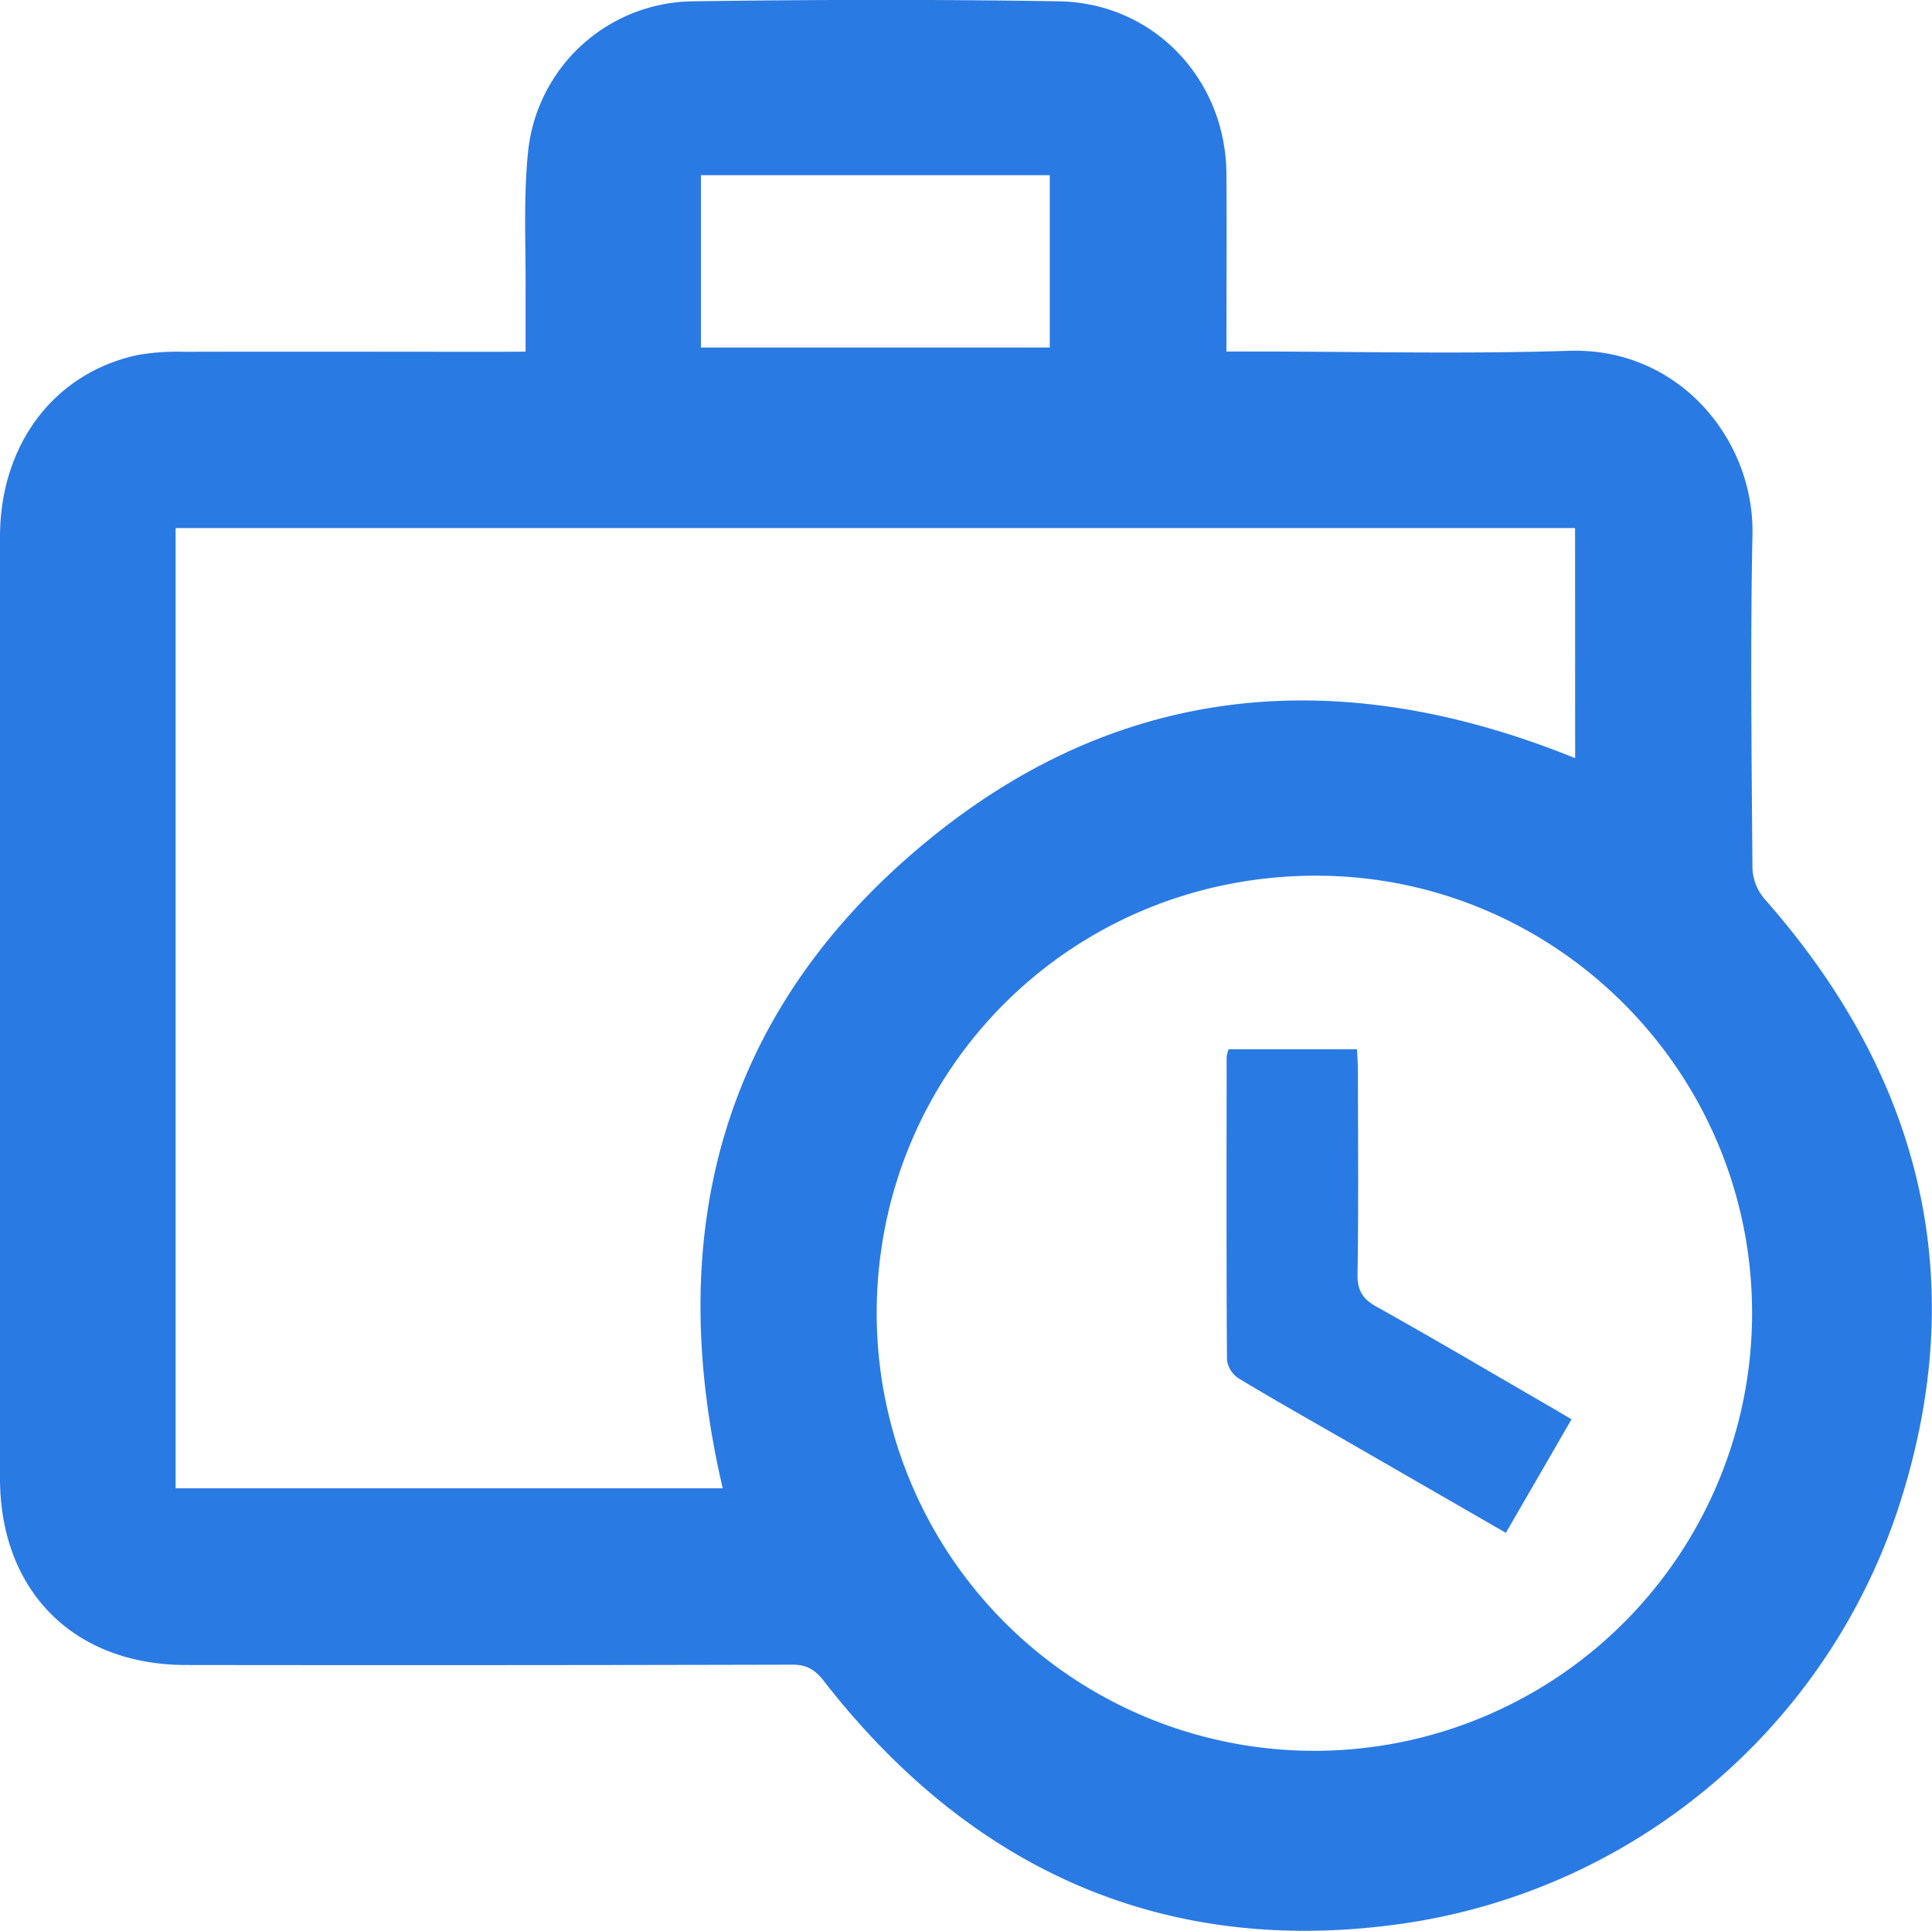 <svg xmlns="http://www.w3.org/2000/svg" viewBox="0 0 470.76 470.54"><defs><style>.cls-1{fill:#2a7ae4;}</style></defs><g id="Capa_2" data-name="Capa 2"><g id="Capa_1-2" data-name="Capa 1"><path class="cls-1" d="M128.06,85.69c0-4.82,0-9.1,0-13.37.12-11.66-.57-23.4.58-35a40.82,40.82,0,0,1,40.4-37c29.66-.43,59.34-.48,89,0,23.09.39,40.64,19,40.8,42.06.1,14.16,0,28.31,0,43.28h6c25.83,0,51.69.65,77.5-.17,26.83-.86,45.12,21.72,44.67,44.71-.54,27.16-.2,54.33,0,81.49a12.35,12.35,0,0,0,2.94,7.37c38.37,43.44,50.57,93.32,32.71,148.12A149.68,149.68,0,0,1,341.75,468.78C284.21,477,236.8,456,200.72,409.62c-2.16-2.78-4.25-4-7.82-3.95q-73.76.18-147.51.08C18,405.74.05,387.78,0,360.3Q0,245.55,0,130.82c0-22.51,13.24-40,33.59-44.31a56.55,56.55,0,0,1,11.43-.78c25.67-.07,51.34,0,77,0Zm255.73,43h-341v234H176.1c-14.24-61.07-1-114.31,47-155.37s102.59-46.11,160.71-22.56ZM213.62,320.13a106.65,106.65,0,1,0,213.3-.24C426.87,261.1,379,213.23,320.35,213.4,260.91,213.57,213.6,260.88,213.62,320.13ZM170.79,42.69v42h85v-42Z"/><path class="cls-1" d="M299.36,255.69h31.29c.08,1.88.23,3.63.23,5.38,0,16.48.17,33-.1,49.46-.07,4.09,1.36,6.12,4.8,8,13.8,7.71,27.41,15.75,41.09,23.67,2,1.15,4,2.34,6.25,3.68-5.36,9.29-10.58,18.31-16,27.66l-38.33-22.09c-8.94-5.15-17.93-10.2-26.76-15.54a6.4,6.4,0,0,1-2.86-4.47c-.16-24.65-.1-49.3-.08-73.94A10.38,10.38,0,0,1,299.36,255.69Z"/></g></g></svg>